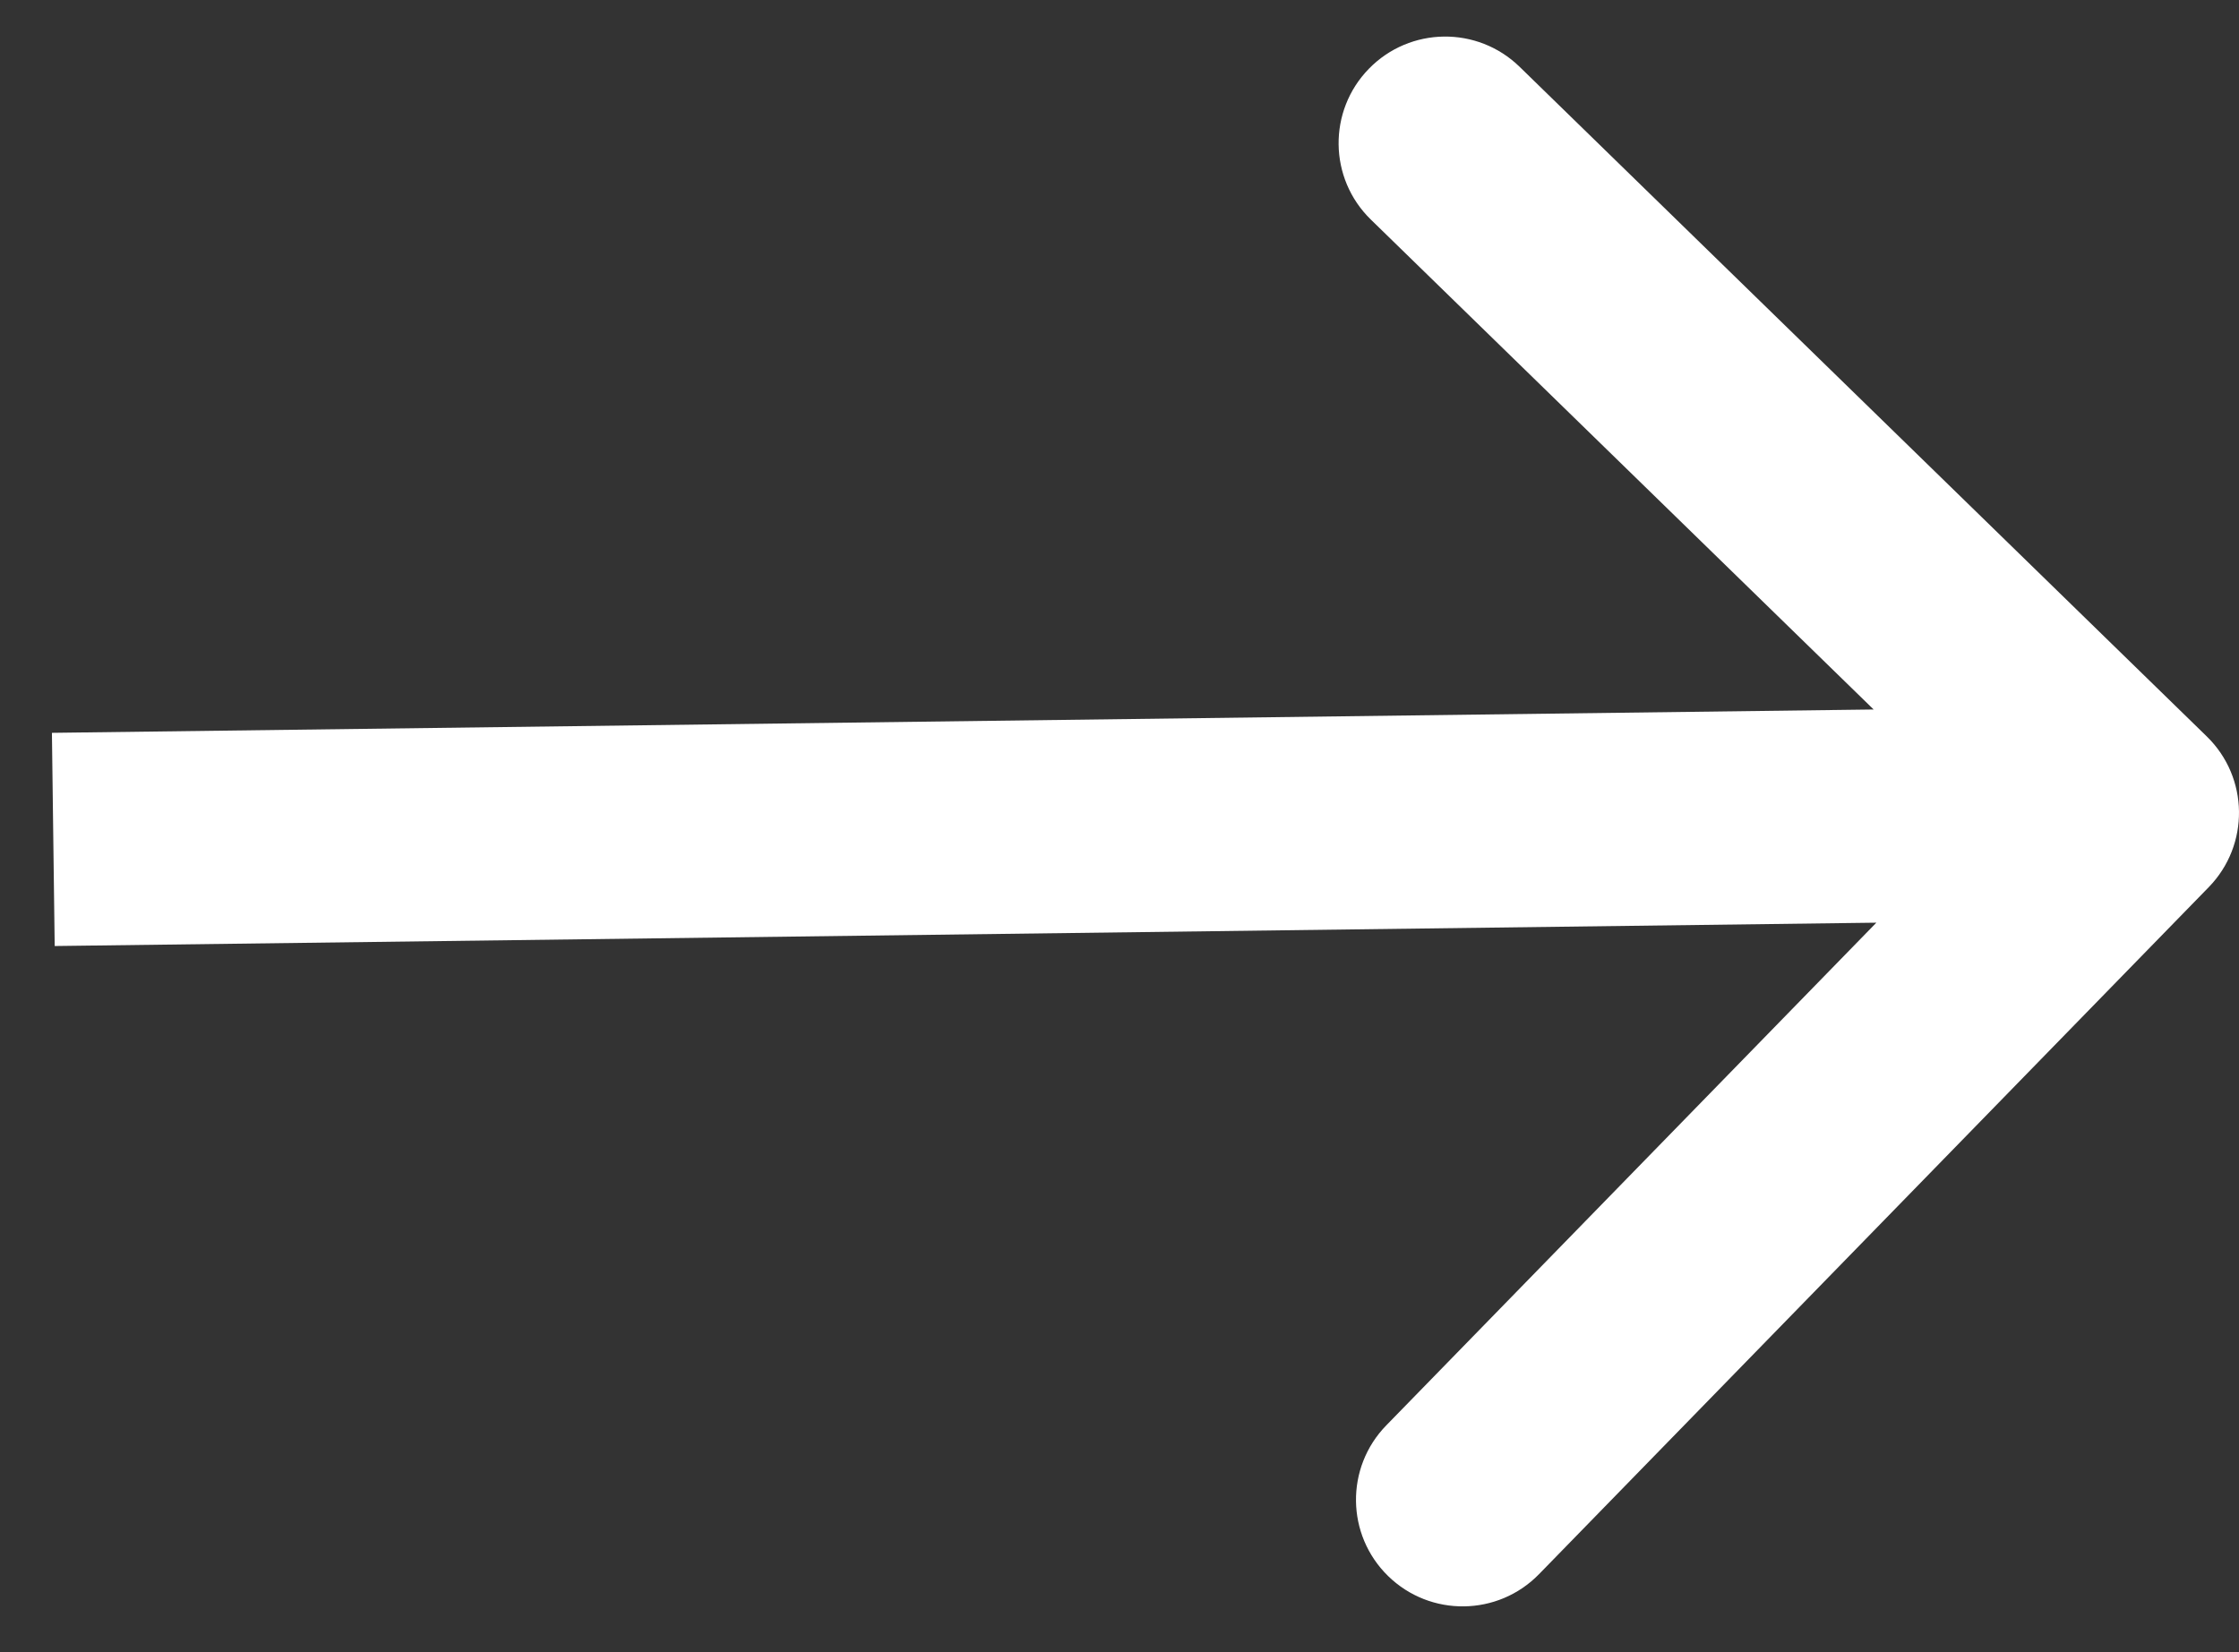 <svg width="42" height="31" viewBox="0 0 42 31" fill="none" xmlns="http://www.w3.org/2000/svg">
<rect x="0" y="0" width="42" height="31" fill="#333333" stroke="none"/>
<path d="M41.432 16.646C42.203 15.855 42.187 14.589 41.396 13.818L28.506 1.254C27.715 0.483 26.449 0.499 25.678 1.29C24.907 2.081 24.923 3.348 25.714 4.119L37.172 15.286L26.004 26.744C25.233 27.535 25.249 28.801 26.04 29.572C26.831 30.343 28.098 30.327 28.869 29.536L41.432 16.646ZM1.026 17.75L40.026 17.25L39.974 13.25L0.974 13.75L1.026 17.75Z" fill="white"/>
</svg>
